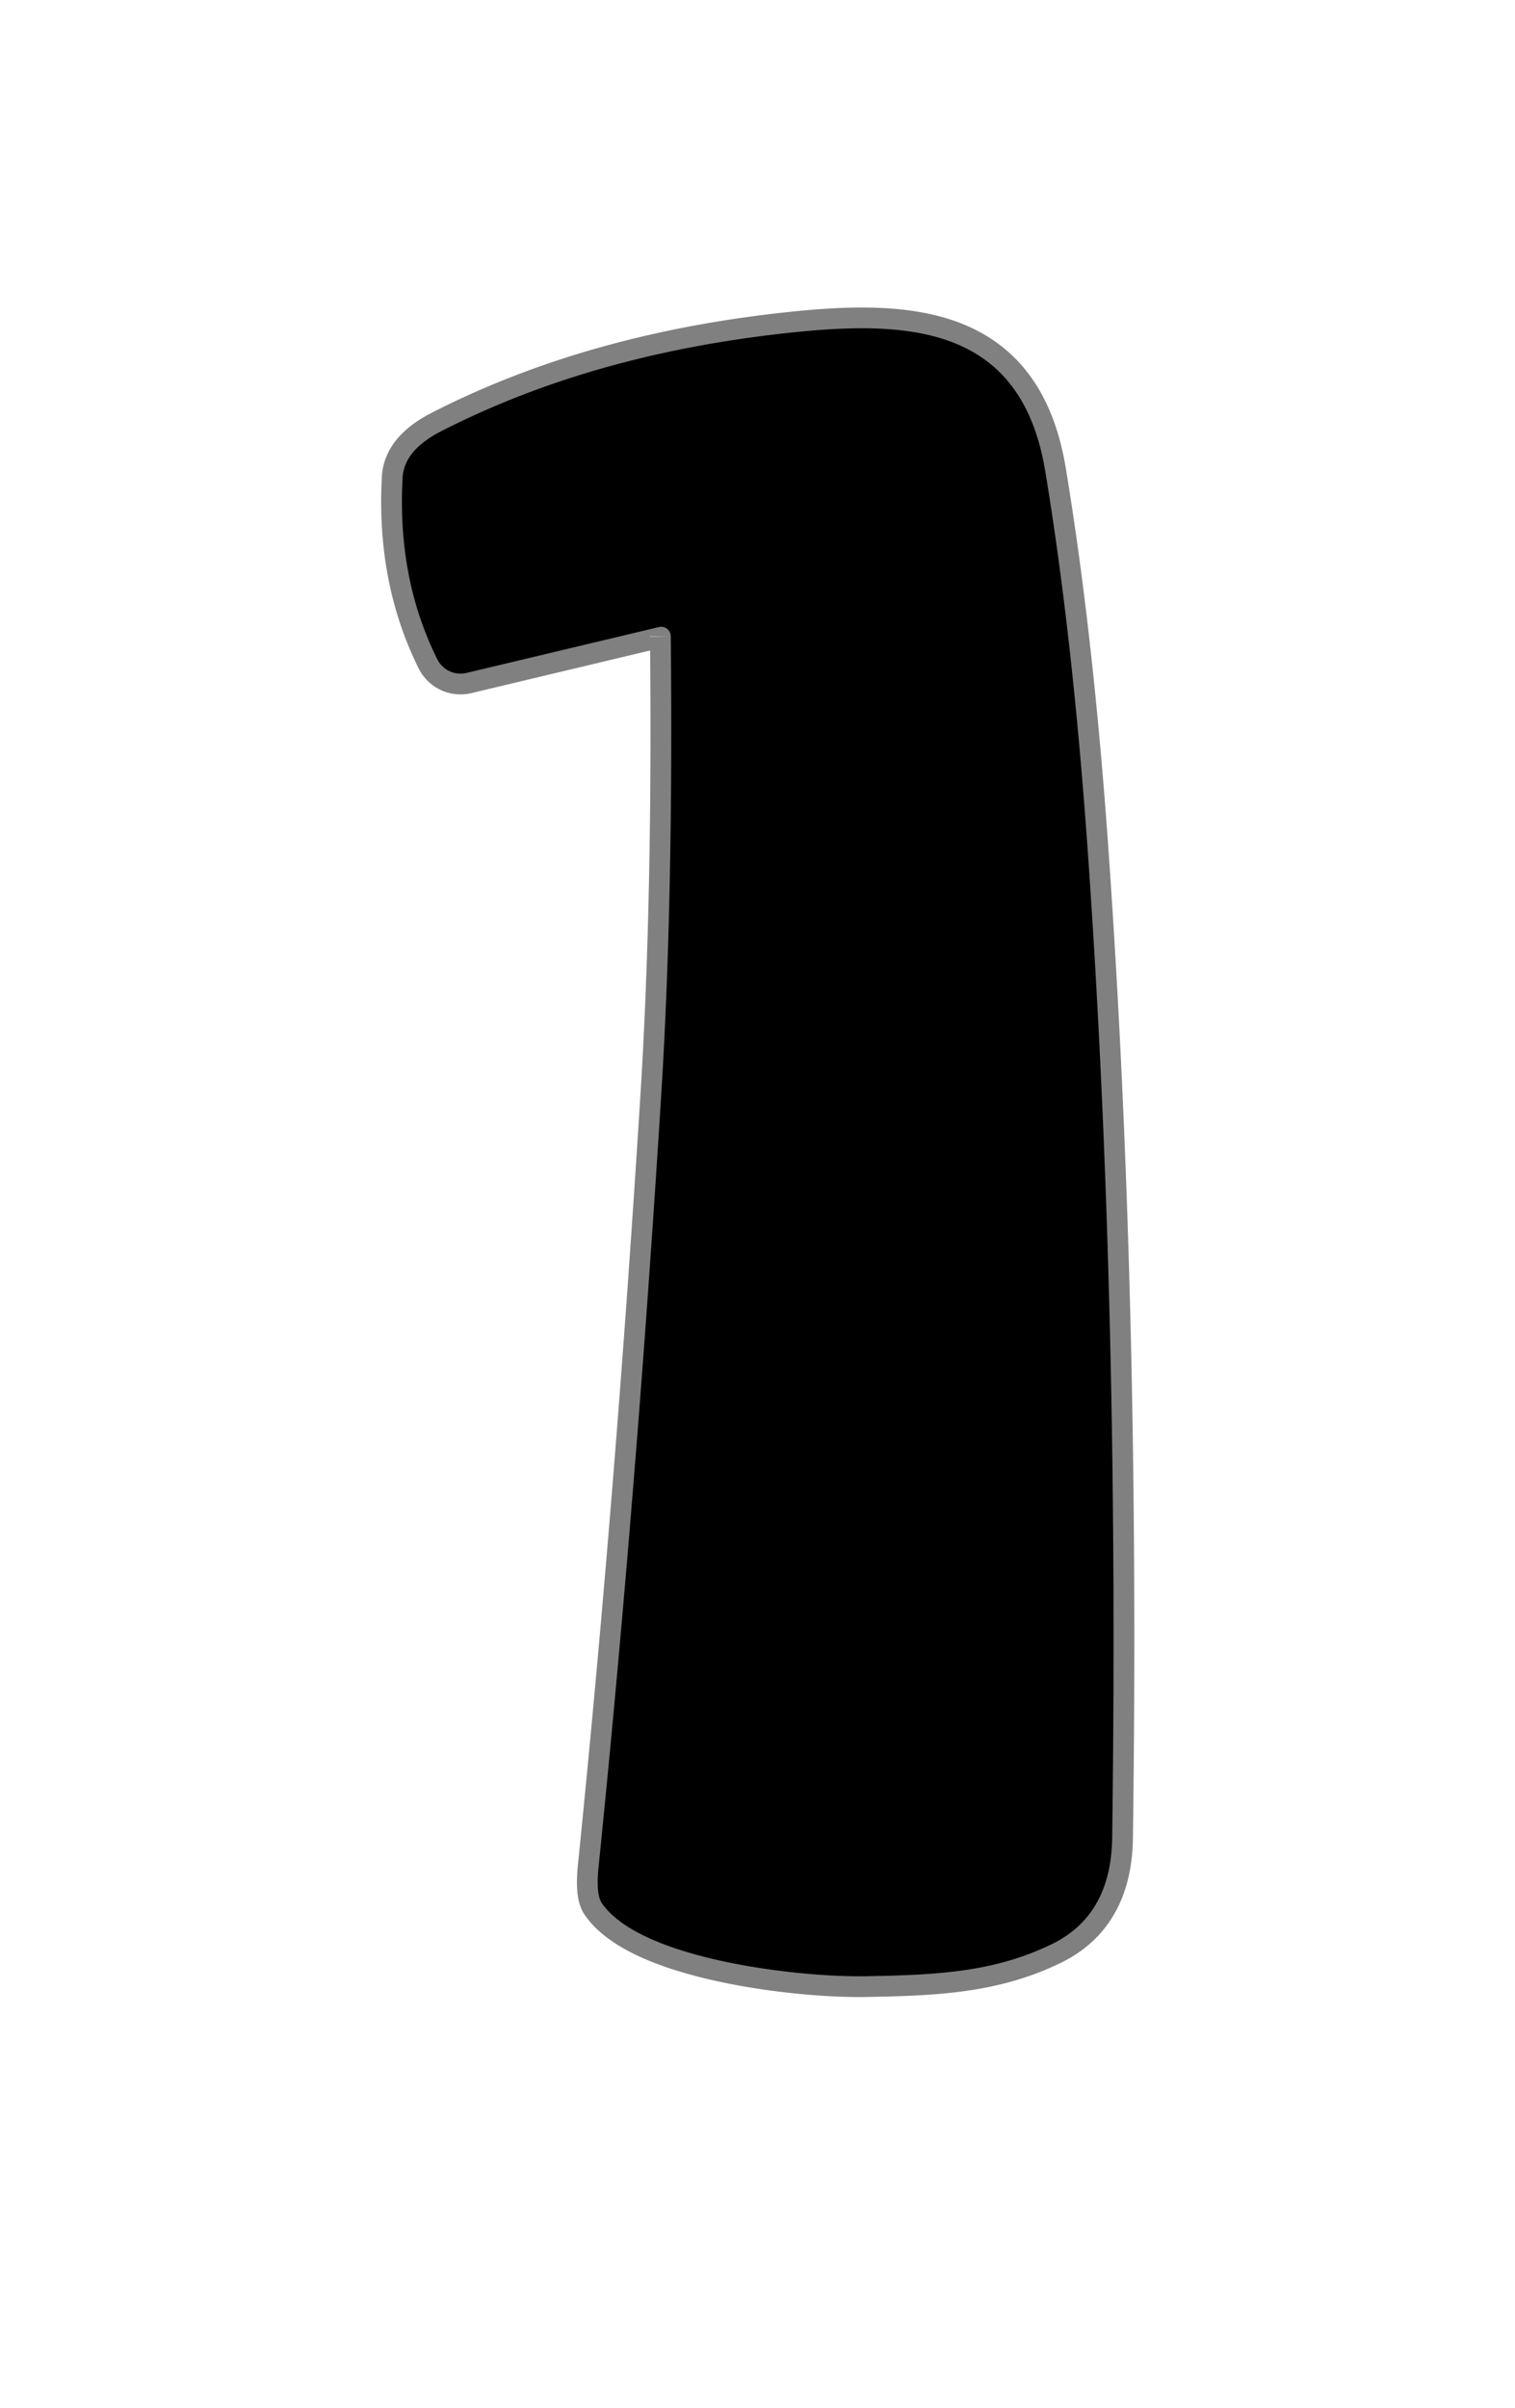 <?xml version="1.0" encoding="UTF-8" standalone="no"?>
<!DOCTYPE svg PUBLIC "-//W3C//DTD SVG 1.1//EN" "http://www.w3.org/Graphics/SVG/1.1/DTD/svg11.dtd">
<svg xmlns="http://www.w3.org/2000/svg" version="1.1" viewBox="0.00 0.00 73.00 116.00">
<path stroke="#808080" stroke-width="2.00" fill="none" stroke-linecap="butt" vector-effect="non-scaling-stroke" d="
  M 32.32 30.66
  Q 32.45 43.21 31.87 52.60
  Q 30.66 72.05 28.85 89.86
  Q 28.70 91.26 29.00 91.69
  C 30.85 94.39 38.44 95.27 41.72 95.21
  C 45.12 95.15 47.89 95.02 50.67 93.67
  Q 53.54 92.28 53.59 88.54
  Q 53.94 63.01 52.45 41.53
  Q 51.72 30.89 50.37 22.73
  C 49.28 16.08 44.43 15.43 38.76 15.96
  Q 28.83 16.90 21.27 20.77
  Q 19.47 21.69 19.40 23.01
  Q 19.13 27.86 21.07 31.76
  A 1.25 1.25 0.0 0 0 22.48 32.42
  L 31.75 30.21
  A 0.46 0.46 0.0 0 1 32.32 30.66"
/>
<path fill="#ffffff" fill-opacity="0" d="
  M 73.00 0.00
  L 73.00 116.00
  L 0.00 116.00
  L 0.00 0.00
  L 73.00 0.00
  Z
  M 32.32 30.66
  Q 32.45 43.21 31.87 52.60
  Q 30.66 72.05 28.85 89.86
  Q 28.70 91.26 29.00 91.69
  C 30.85 94.39 38.44 95.27 41.72 95.21
  C 45.12 95.15 47.89 95.02 50.67 93.67
  Q 53.54 92.28 53.59 88.54
  Q 53.94 63.01 52.45 41.53
  Q 51.72 30.89 50.37 22.73
  C 49.28 16.08 44.43 15.43 38.76 15.96
  Q 28.83 16.90 21.27 20.77
  Q 19.47 21.69 19.40 23.01
  Q 19.13 27.86 21.07 31.76
  A 1.25 1.25 0.0 0 0 22.48 32.42
  L 31.75 30.21
  A 0.46 0.46 0.0 0 1 32.32 30.66
  Z"
/>
<path fill="#000000" d="
  M 32.32 30.66
  A 0.46 0.46 0.0 0 0 31.75 30.21
  L 22.48 32.42
  A 1.25 1.25 0.0 0 1 21.07 31.76
  Q 19.13 27.86 19.40 23.01
  Q 19.47 21.69 21.27 20.77
  Q 28.83 16.90 38.76 15.96
  C 44.43 15.43 49.28 16.08 50.37 22.73
  Q 51.72 30.89 52.45 41.53
  Q 53.94 63.01 53.59 88.54
  Q 53.54 92.28 50.67 93.67
  C 47.89 95.02 45.12 95.15 41.72 95.21
  C 38.44 95.27 30.85 94.39 29.00 91.69
  Q 28.70 91.26 28.85 89.86
  Q 30.66 72.05 31.87 52.60
  Q 32.45 43.21 32.32 30.66
  Z"
/>
</svg>
